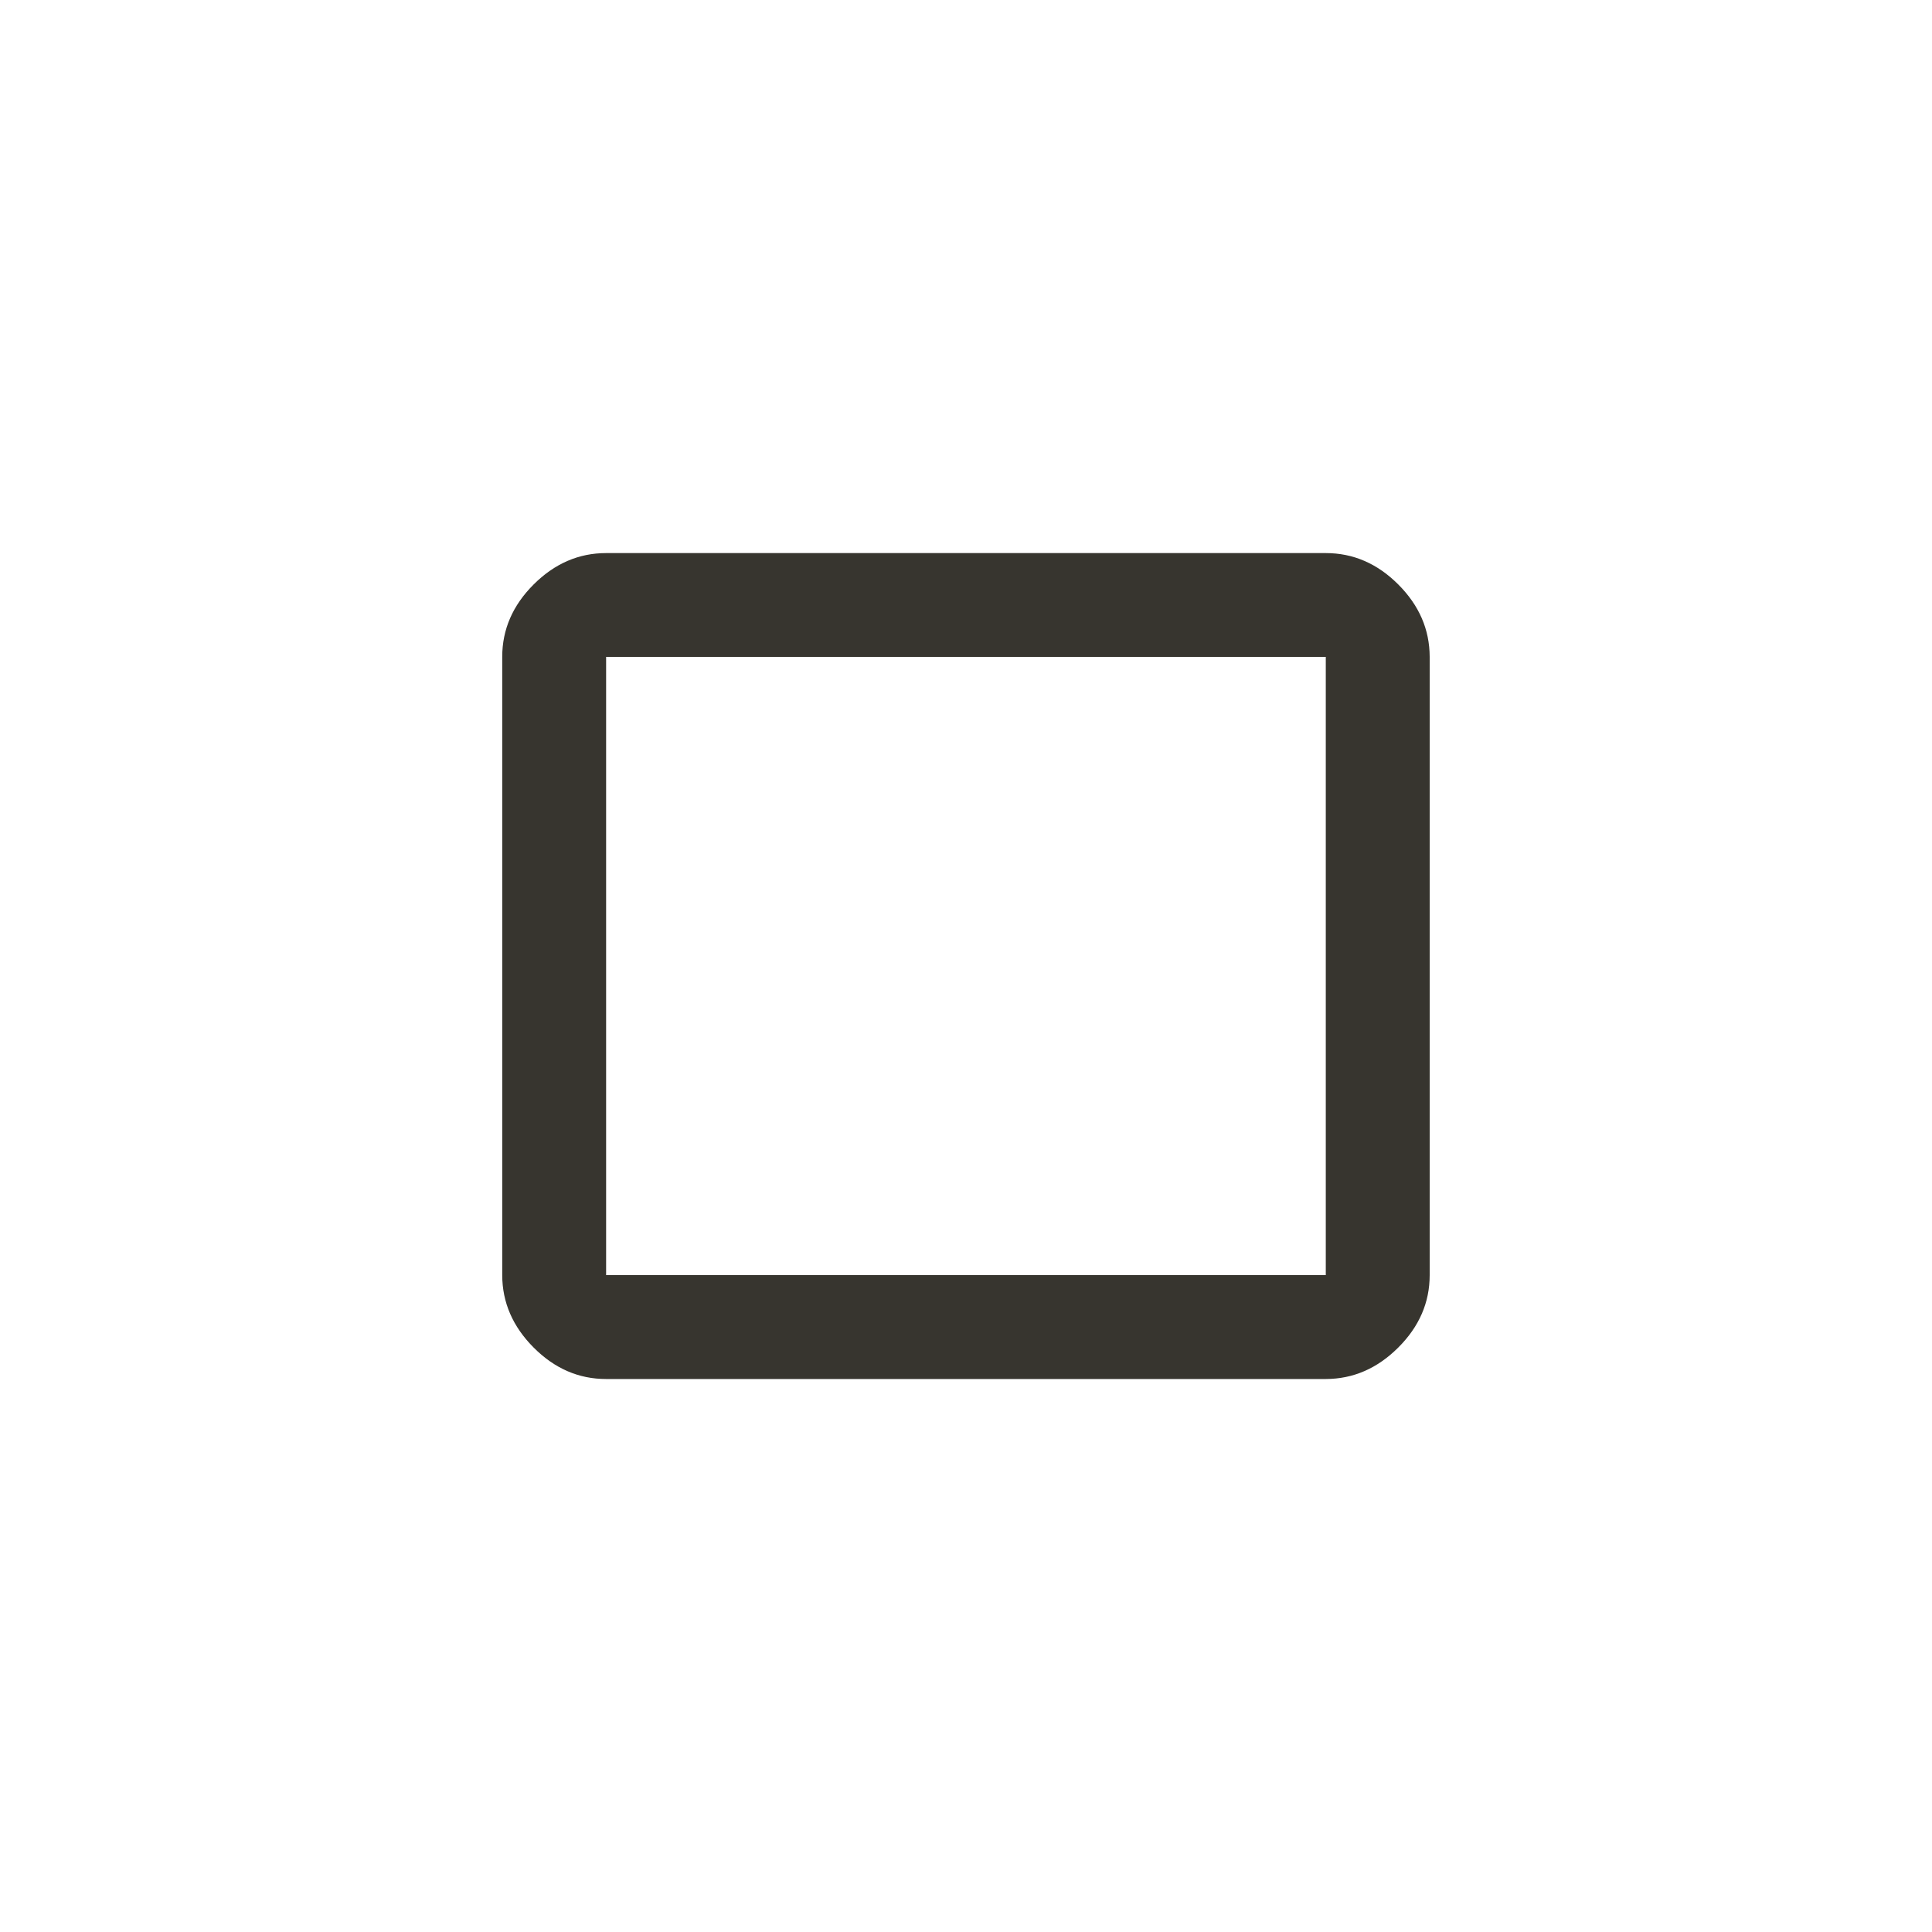 <!-- Generated by IcoMoon.io -->
<svg version="1.1" xmlns="http://www.w3.org/2000/svg" width="40" height="40" viewBox="0 0 40 40">
<title>mt-crop_3_2</title>
<path fill="#37352f" d="M27.449 26.4v-12.8h-14.9v12.8h14.9zM27.449 11.451q0.851 0 1.5 0.649t0.651 1.5v12.8q0 0.851-0.651 1.5t-1.5 0.651h-14.9q-0.851 0-1.5-0.651t-0.651-1.5v-12.8q0-0.851 0.651-1.5t1.5-0.649h14.9z"></path>
</svg>
